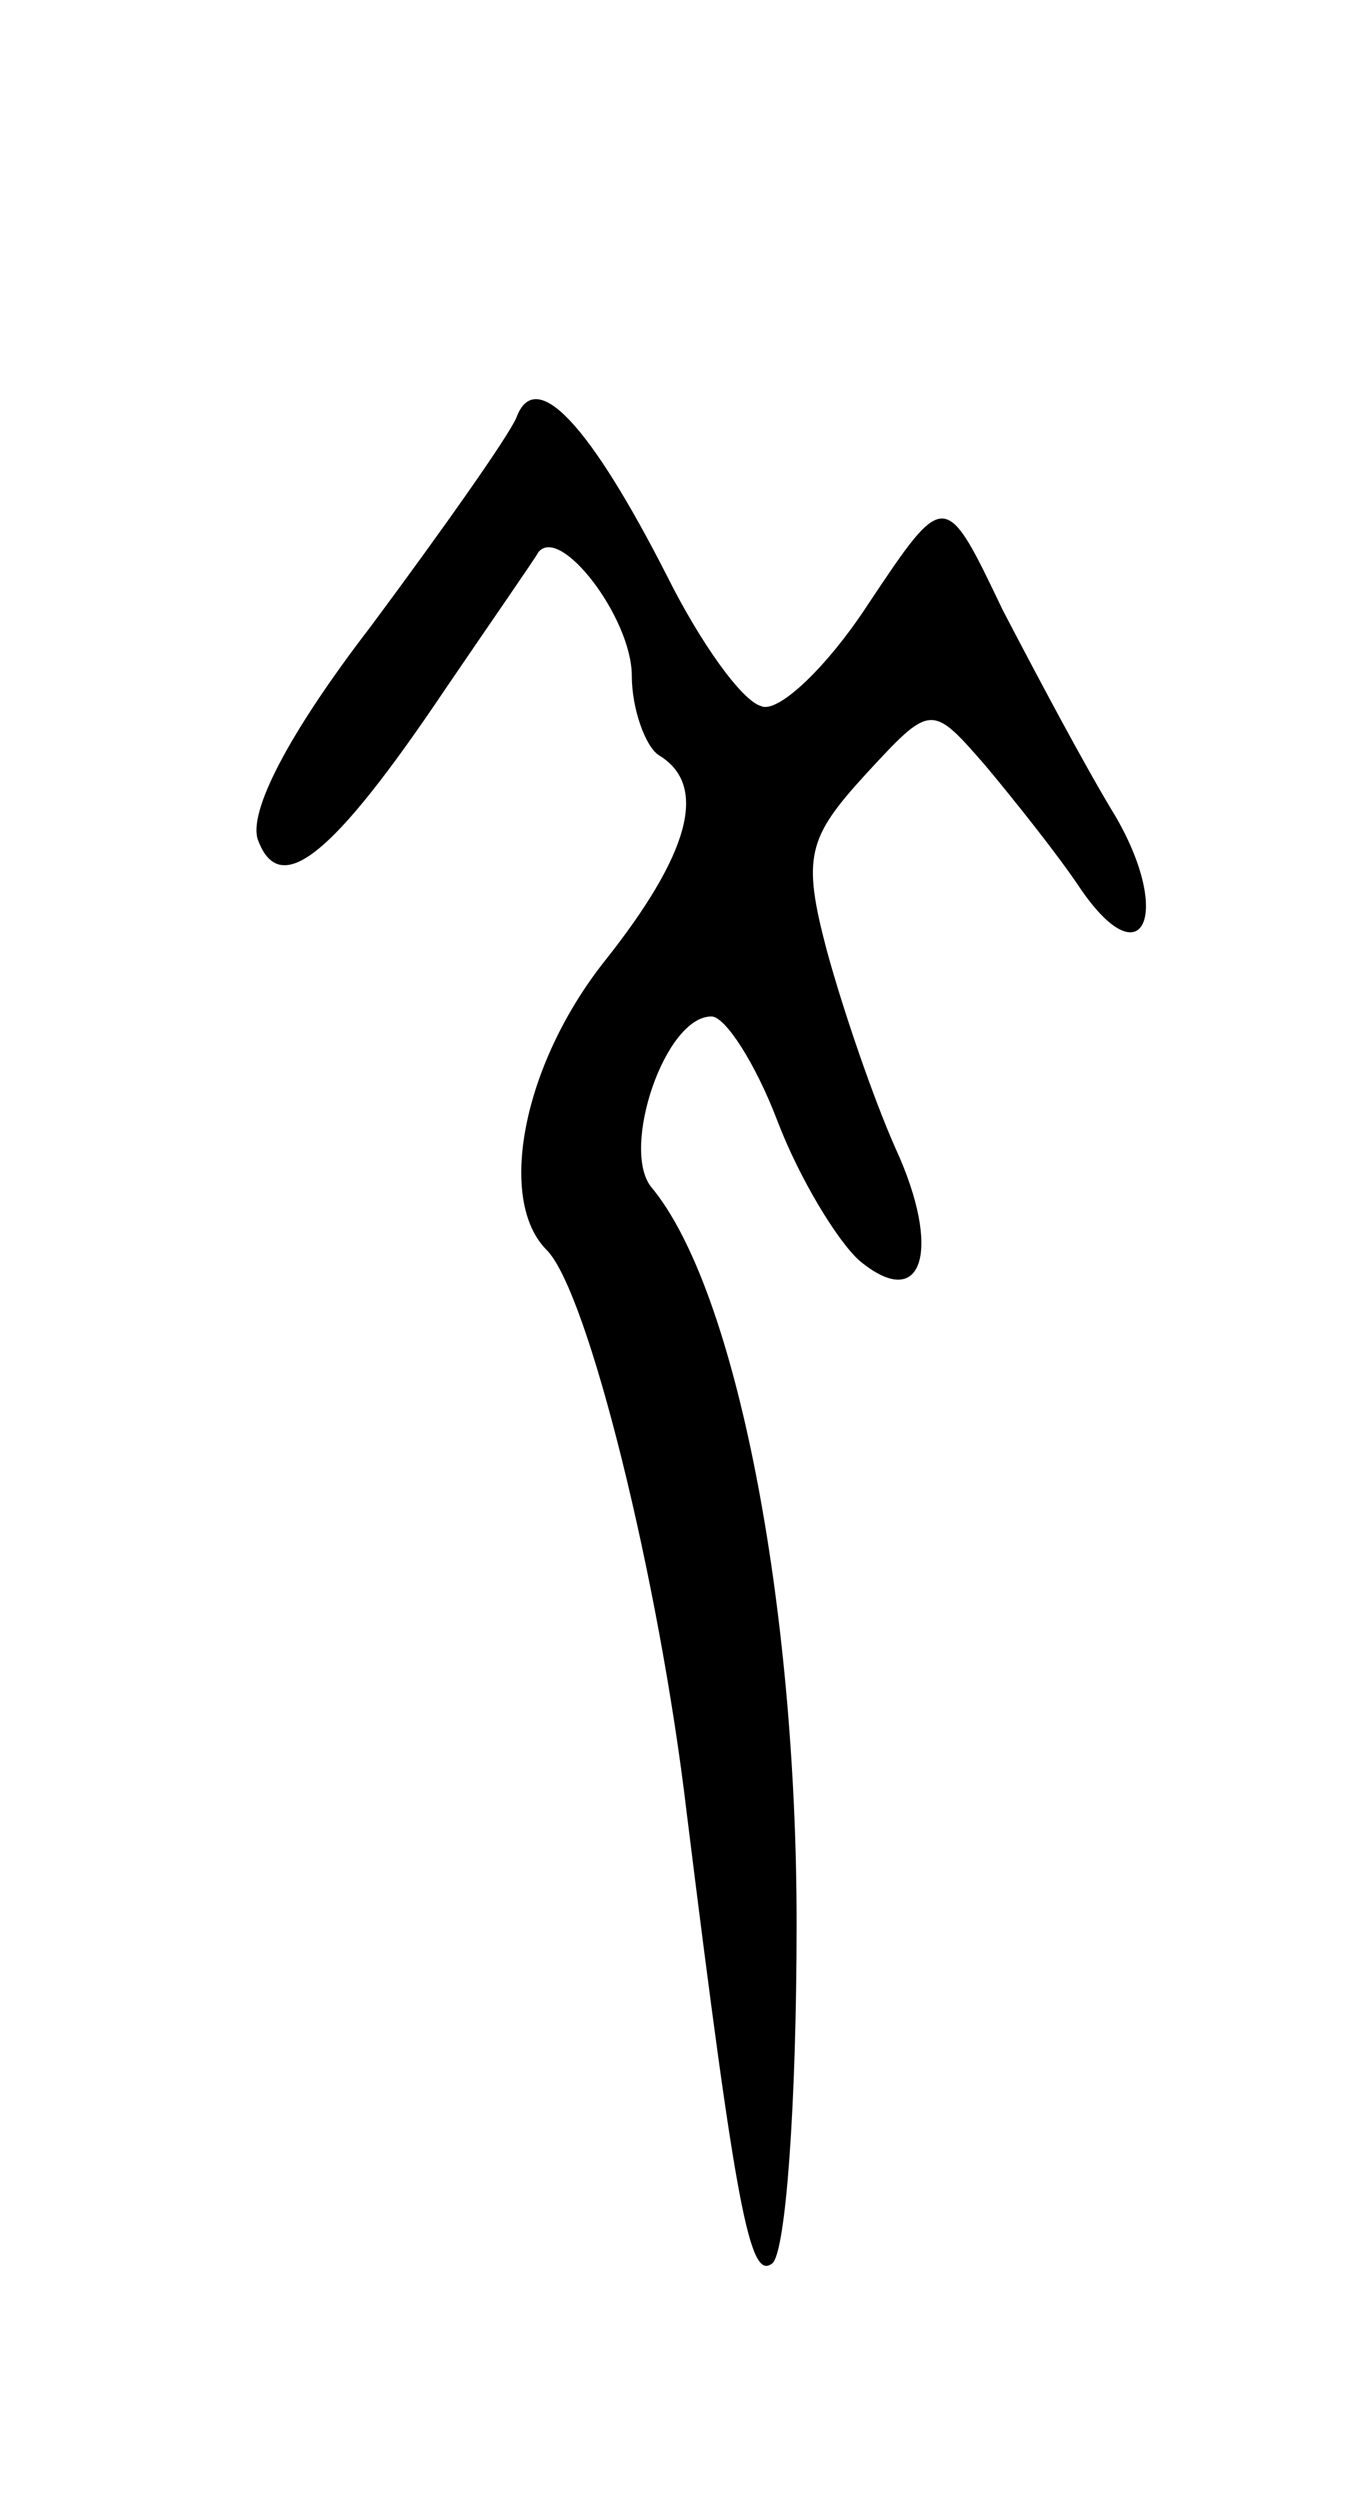 <svg version="1.0" xmlns="http://www.w3.org/2000/svg"
 width="49pt" height="91pt" viewBox="0 0 49 91"
 preserveAspectRatio="xMidYMid meet">
<g transform="translate(0,91) scale(0.1,-0.1)"
fill="#000000" stroke="none">
<path d="M188 758 c-3 -7 -27 -41 -53 -76 -30 -39 -45 -68 -41 -78 8 -21 27
-6 68 55 17 25 33 48 34 50 8 10 34 -24 34 -45 0 -12 5 -26 10 -29 18 -11 11
-36 -20 -75 -30 -38 -39 -87 -21 -105 15 -15 41 -120 51 -205 18 -145 23 -170
31 -164 5 3 9 58 9 124 0 116 -22 231 -53 268 -11 14 5 62 22 62 5 0 16 -17
24 -38 8 -21 22 -44 30 -51 23 -19 30 4 13 41 -8 18 -19 50 -25 72 -9 34 -7
41 14 64 24 26 24 26 44 3 10 -12 26 -32 34 -44 23 -34 34 -10 13 26 -11 18
-29 52 -41 75 -21 44 -21 44 -49 2 -15 -23 -33 -40 -39 -37 -7 2 -22 23 -34
47 -28 55 -48 77 -55 58z"/>
</g>
</svg>
